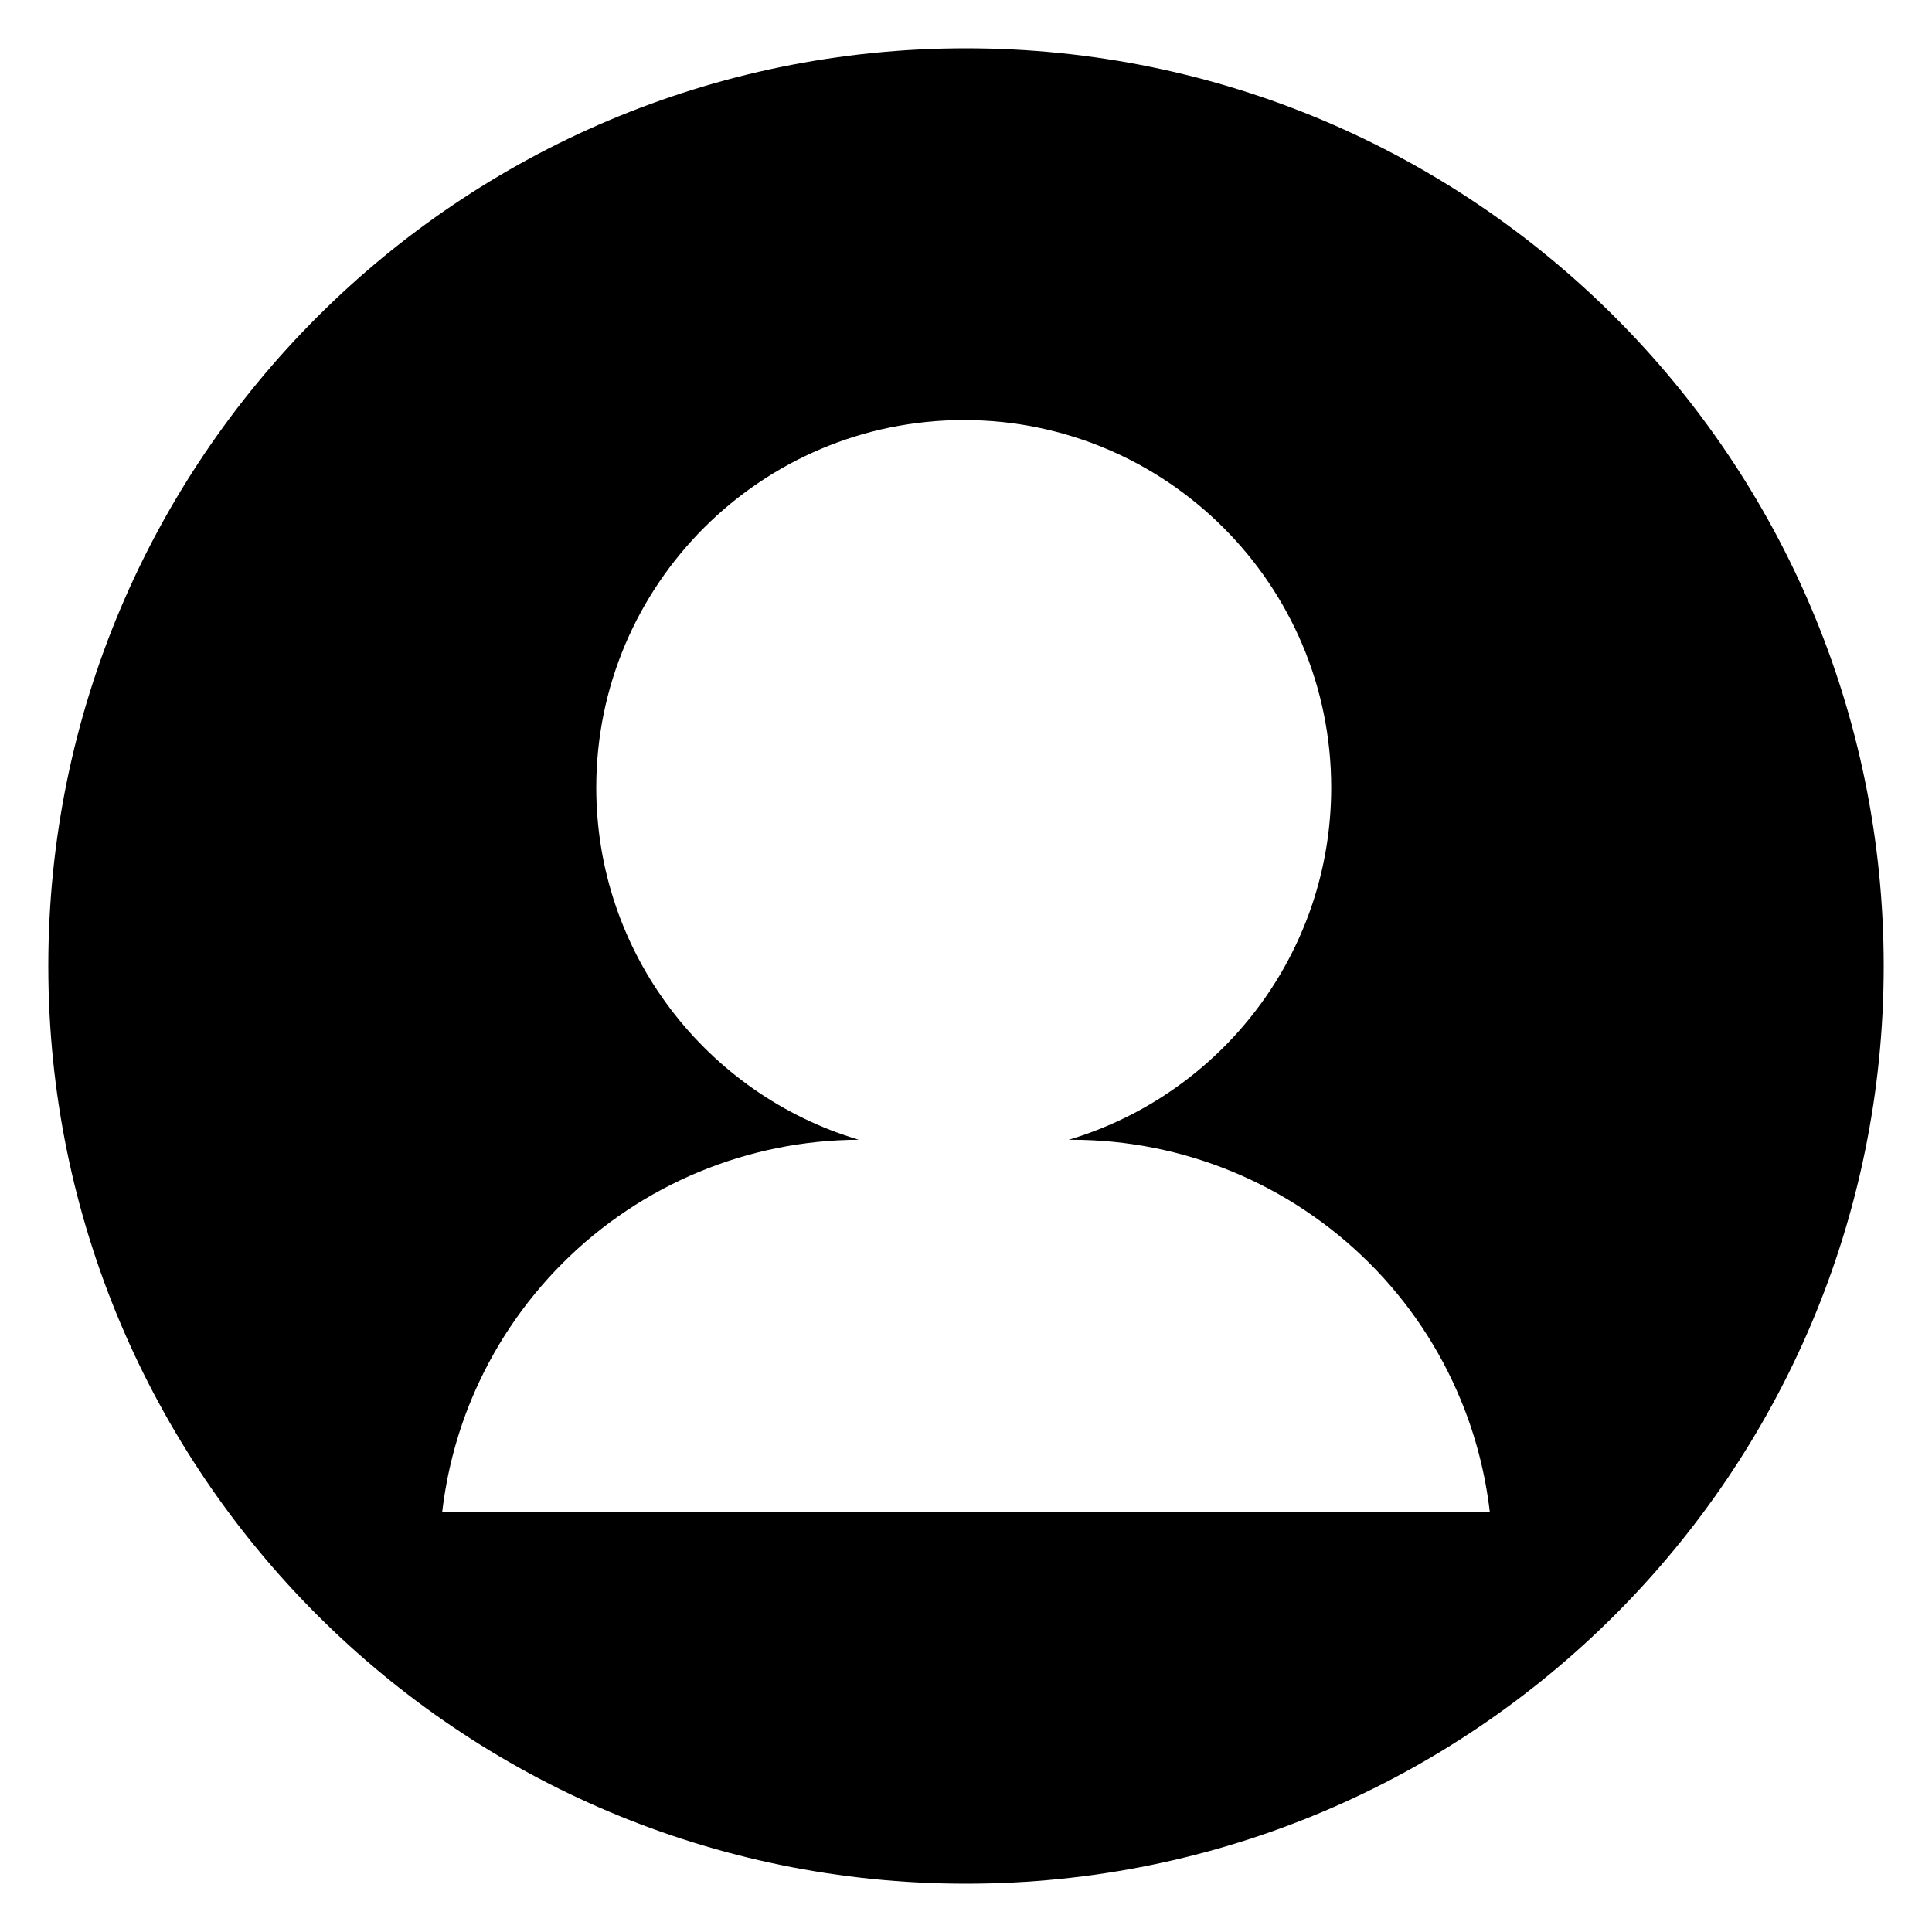 <?xml version="1.0" encoding="utf-8"?>
<!-- Generator: Adobe Illustrator 15.1.0, SVG Export Plug-In . SVG Version: 6.00 Build 0)  -->
<!DOCTYPE svg PUBLIC "-//W3C//DTD SVG 1.1//EN" "http://www.w3.org/Graphics/SVG/1.1/DTD/svg11.dtd">
<svg version="1.1" id="Layer_1" xmlns="http://www.w3.org/2000/svg" xmlns:xlink="http://www.w3.org/1999/xlink" x="0px" y="0px"
	 width="283.465px" height="283.465px" viewBox="0 0 283.465 283.465" enable-background="new 0 0 283.465 283.465"
	 xml:space="preserve">
<g>
	<path d="M141.732,7.087C67.37,7.087,7.087,67.37,7.087,141.732c0,74.363,60.283,134.646,134.646,134.646
		c74.363,0,134.646-60.282,134.646-134.646C276.378,67.37,216.096,7.087,141.732,7.087z M218.494,221.834H64.973h-0.092
		c0.667-5.688,2.1-11.226,4.269-16.458c3.077-7.426,7.602-14.249,13.4-20.049c5.79-5.801,12.621-10.324,20.049-13.402
		c7.352-3.042,15.292-4.672,23.406-4.697c-11.148-3.318-20.794-10.157-27.644-19.217c-6.83-9.031-10.877-20.276-10.877-32.462
		c0-14.882,6.048-28.354,15.809-38.114c9.761-9.76,23.242-15.804,38.115-15.804c14.876,0,28.353,6.043,38.113,15.804
		c9.758,9.761,15.795,23.232,15.795,38.114c0,12.186-4.047,23.431-10.869,32.464c-6.848,9.058-16.502,15.896-27.649,19.216h0.391
		c0.019,0,0.019,0,0.019,0c8.205,0,16.236,1.619,23.66,4.698c7.424,3.076,14.246,7.609,20.055,13.4
		c5.791,5.784,10.33,12.623,13.393,20.049c2.172,5.232,3.604,10.771,4.27,16.458H218.494z"/>
</g>
</svg>
